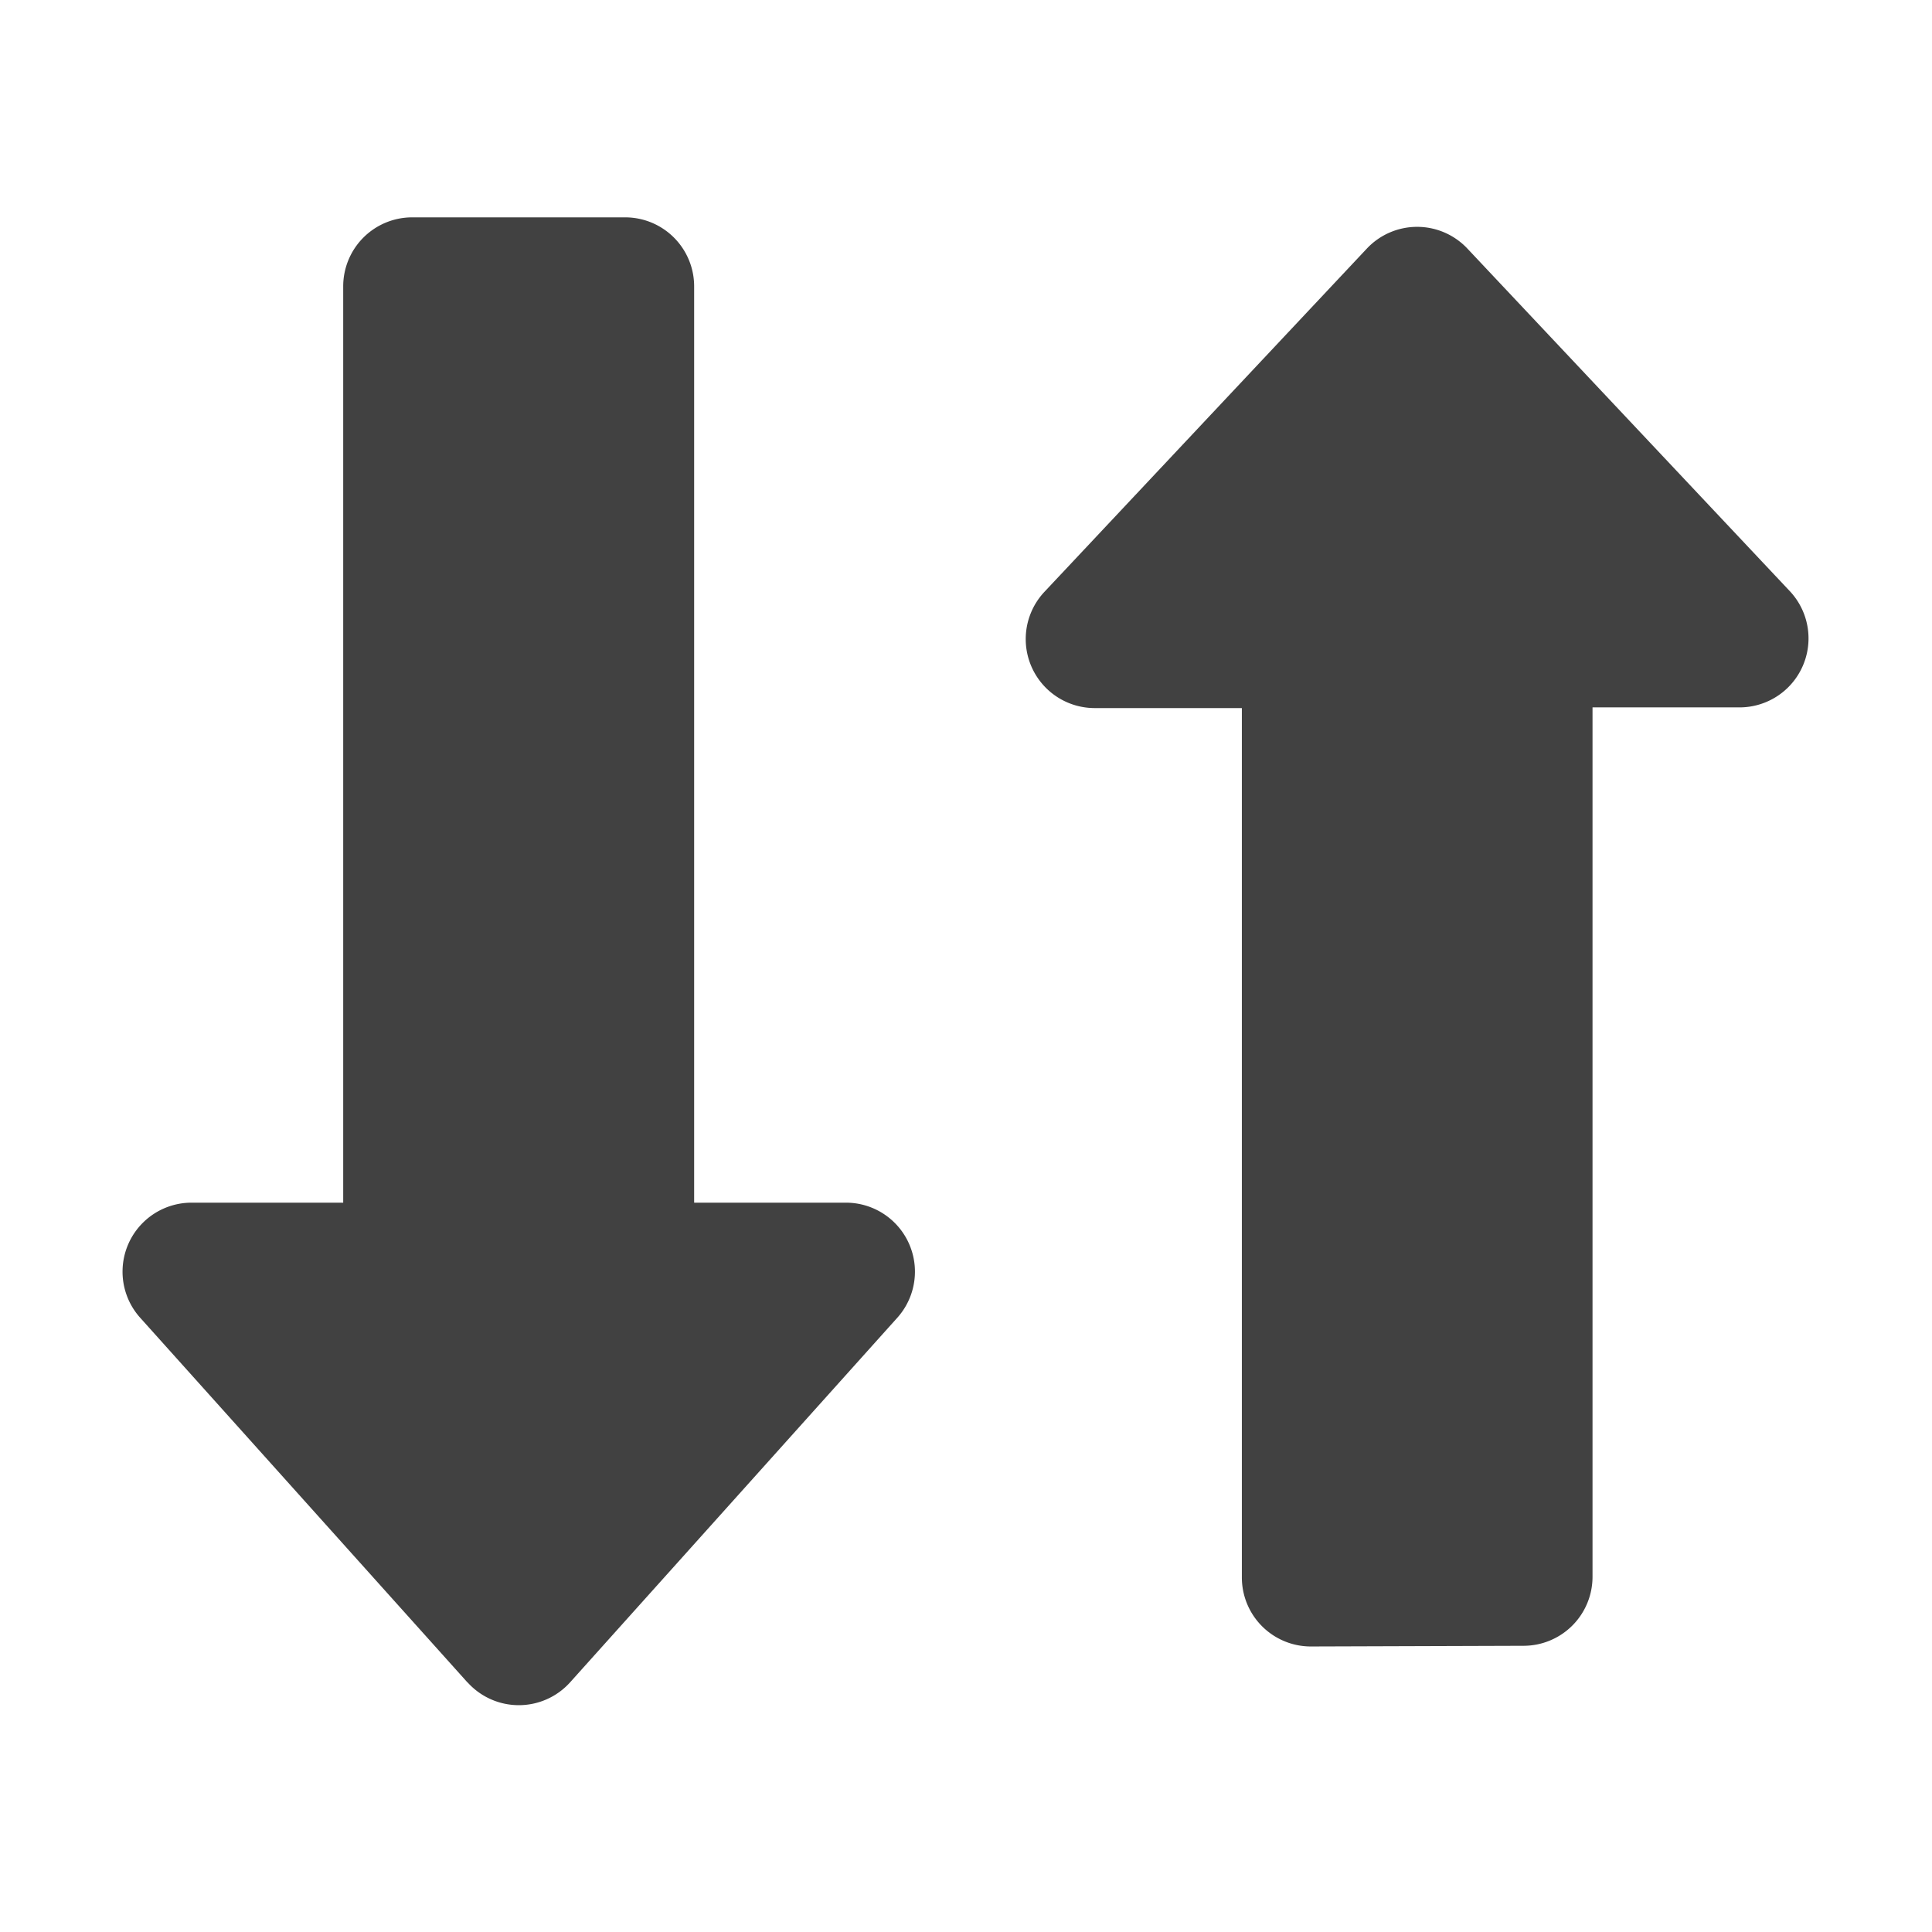 <svg xmlns="http://www.w3.org/2000/svg" width="14" height="14" viewBox="0 0 14 14">
    <defs>
        <clipPath id="2h2fg9d60a">
            <path fill="#fff" stroke="#707070" d="M0 0H14V14H0z"/>
        </clipPath>
    </defs>
    <g clip-path="url(#2h2fg9d60a)">
        <path fill="#414141" d="M2.687 10.616L.315 7.973a.5.5 0 0 1 .372-.833h1.1V.5a.5.5 0 0 1 .5-.5H3.83a.5.5 0 0 1 .5.5v6.64h1.1a.5.5 0 0 1 .373.833l-2.372 2.643a.5.5 0 0 1-.743 0zm6.112-.26a.5.5 0 0 1-.5-.5v-6.3H7.234a.5.5 0 0 1-.365-.843L9.205.226a.5.5 0 0 1 .728 0l2.336 2.482a.5.5 0 0 1-.364.843H10.84v6.3a.5.5 0 0 1-.5.5z" transform="translate(.7 1.575)"/>
    </g>
</svg>
